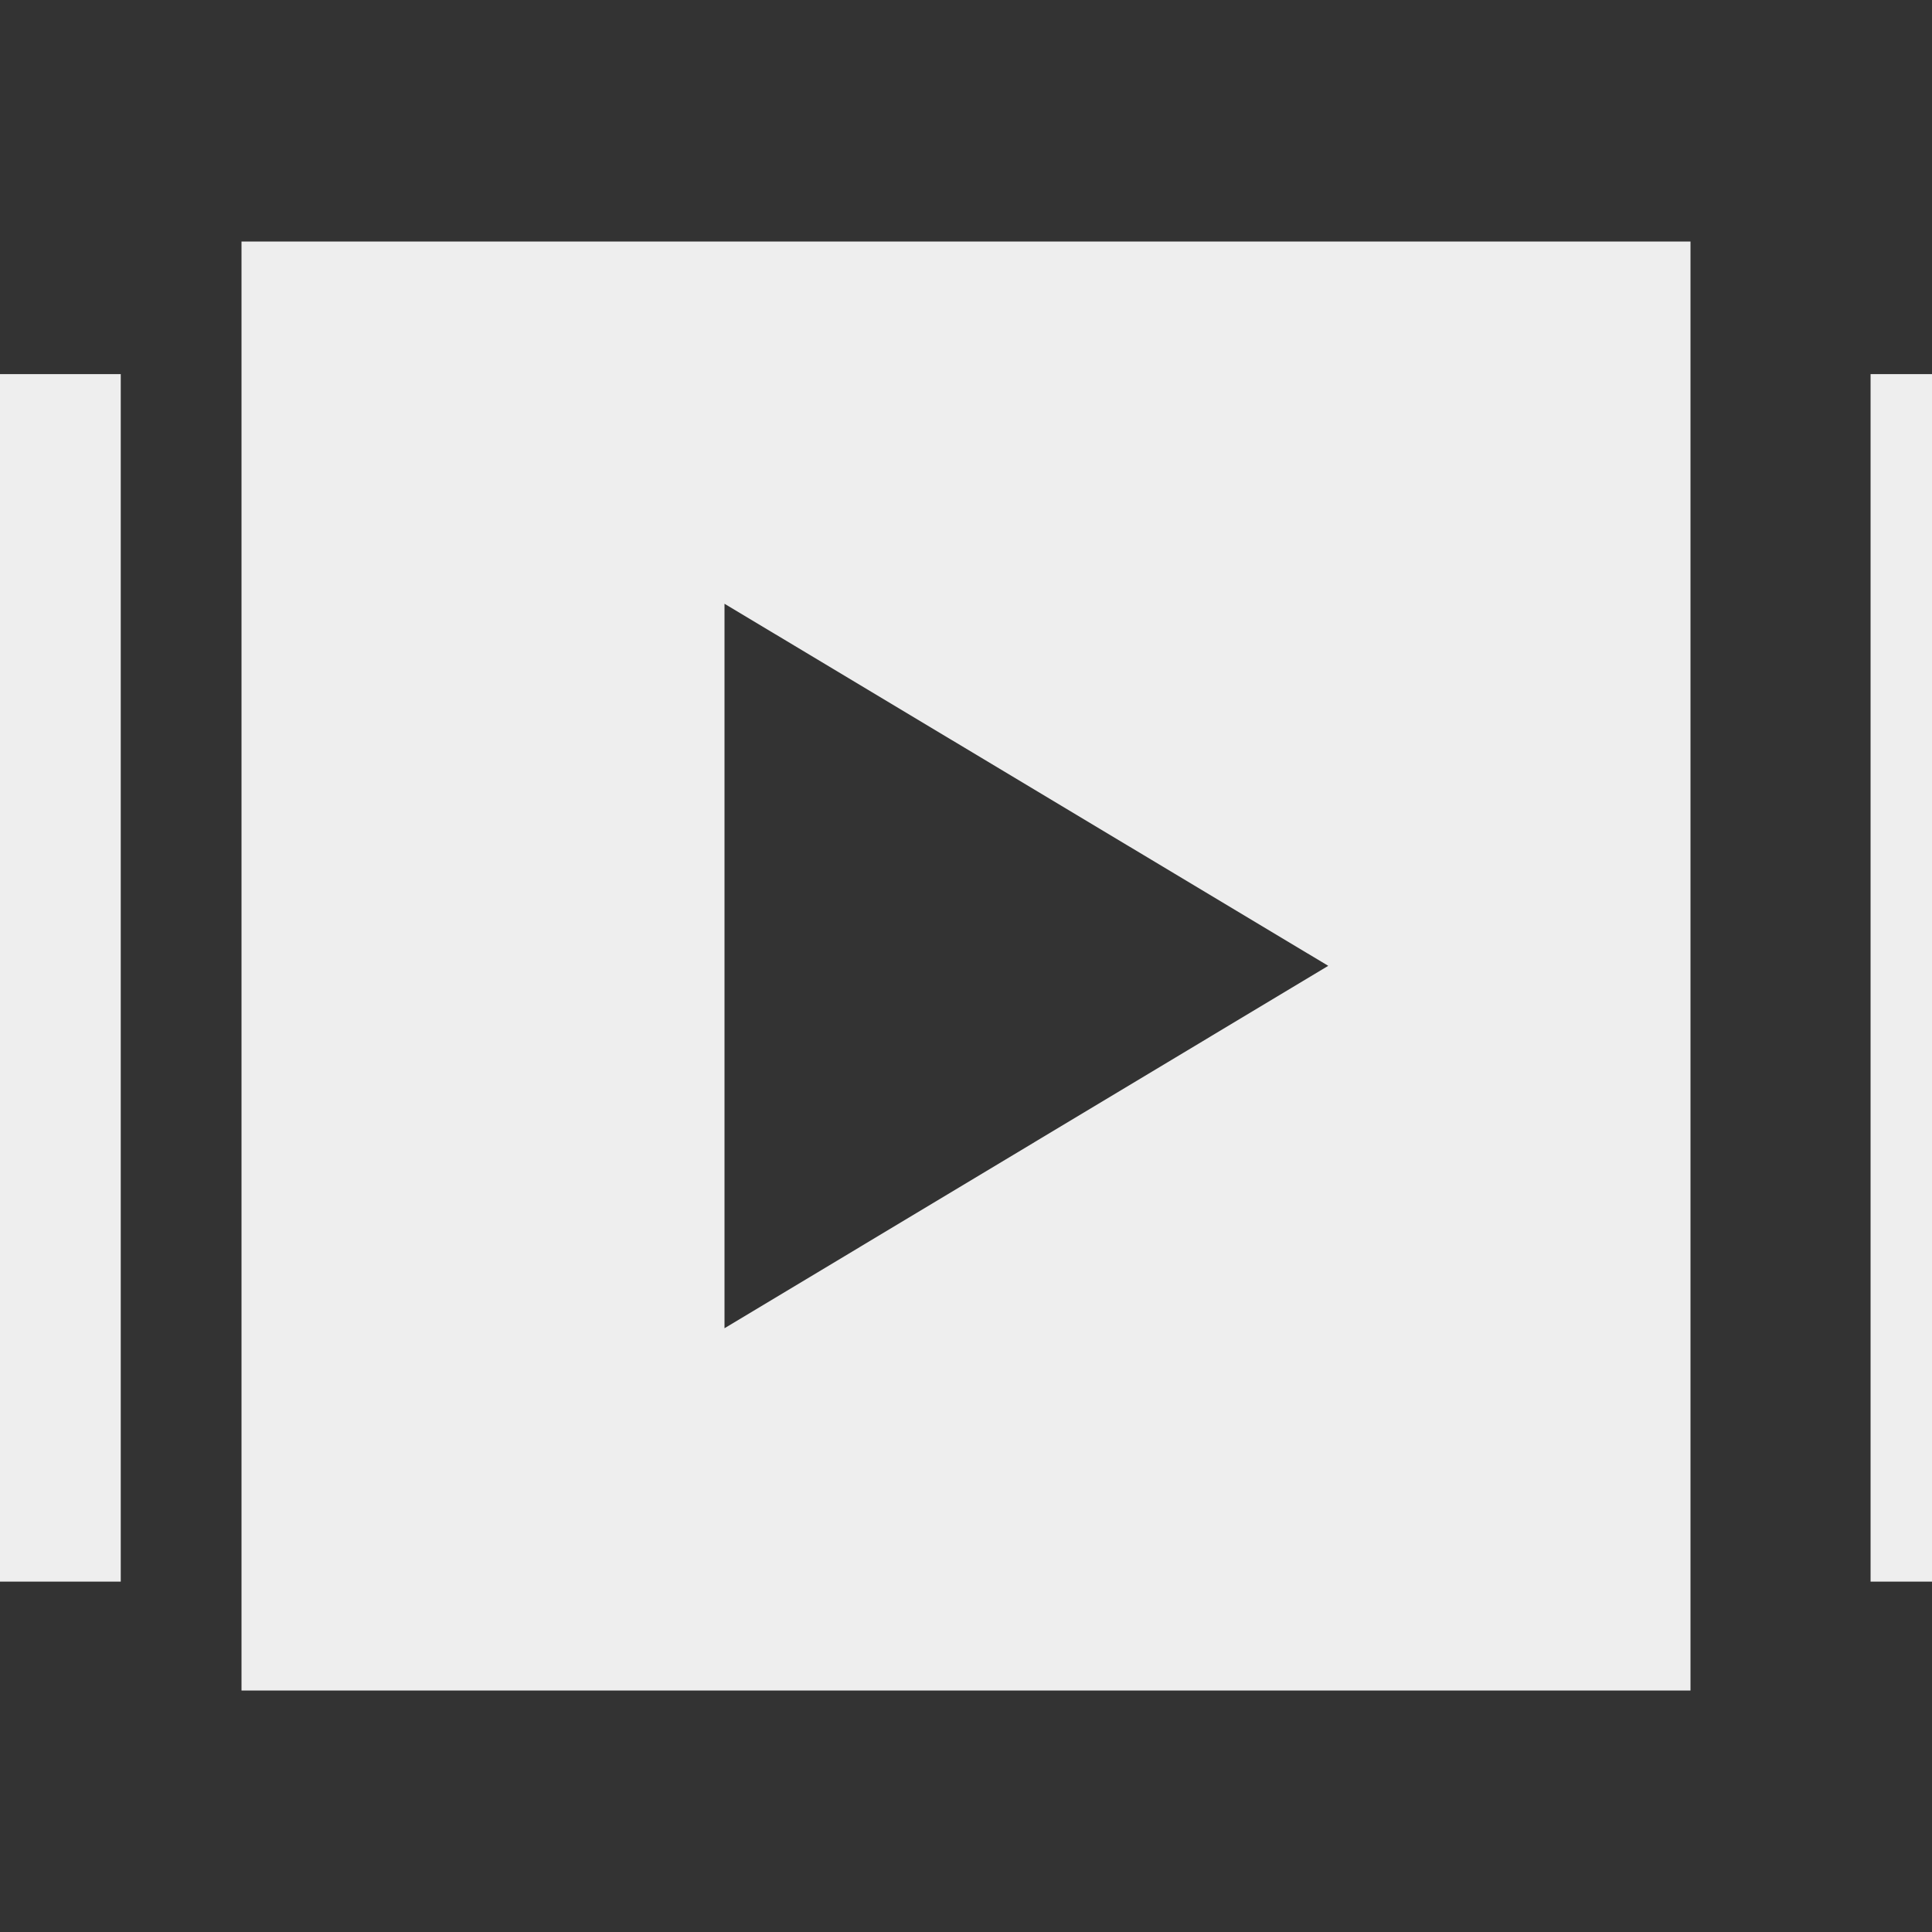 <svg fill='#eeeeee' id="Capa_1" enable-background="new 0 0 488.471 488.471" height="512" viewBox="0 0 488.471 488.471" width="512" xmlns="http://www.w3.org/2000/svg"><rect x="0" y="0" width="488.471" height="488.471" fill="#333333" stroke="none"/><path d="m61.059 427.412h366.353v-366.353h-366.353zm122.117-274.765 152.647 91.544-152.647 91.633z"/><path id="path-1_40_" d="m457.941 91.588h30.529v305.294h-30.529z" transform="translate(15 3)"/><path id="path-1_39_" d="m0 91.588h30.529v305.294h-30.529z" transform="translate(0 3)"/></svg>